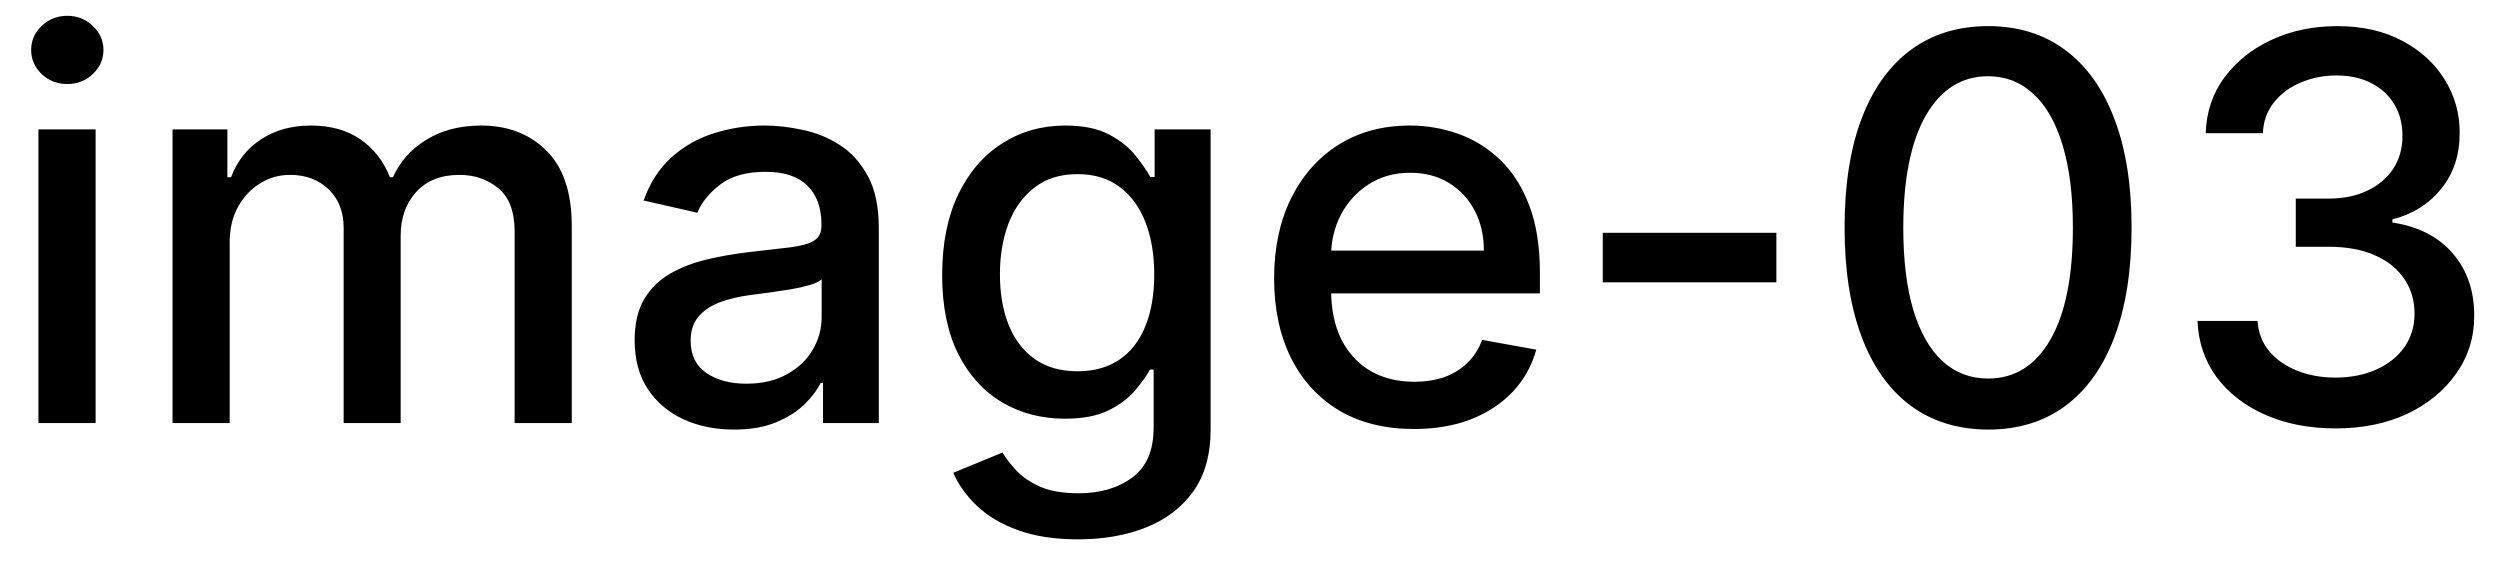 <svg width="65" height="15" viewBox="0 0 65 15" fill="none" xmlns="http://www.w3.org/2000/svg">
<path d="M0.999 11V3.364H2.486V11H0.999ZM1.75 2.185C1.491 2.185 1.269 2.099 1.084 1.927C0.902 1.751 0.81 1.542 0.81 1.3C0.81 1.055 0.902 0.846 1.084 0.674C1.269 0.498 1.491 0.411 1.75 0.411C2.009 0.411 2.229 0.498 2.411 0.674C2.597 0.846 2.69 1.055 2.69 1.3C2.69 1.542 2.597 1.751 2.411 1.927C2.229 2.099 2.009 2.185 1.75 2.185ZM4.486 11V3.364H5.912V4.607H6.007C6.166 4.186 6.426 3.857 6.787 3.622C7.149 3.384 7.581 3.264 8.085 3.264C8.595 3.264 9.023 3.384 9.368 3.622C9.716 3.861 9.973 4.189 10.138 4.607H10.218C10.4 4.199 10.69 3.874 11.088 3.632C11.486 3.387 11.96 3.264 12.51 3.264C13.203 3.264 13.768 3.481 14.205 3.915C14.646 4.35 14.866 5.004 14.866 5.879V11H13.38V6.018C13.38 5.501 13.239 5.127 12.957 4.895C12.675 4.663 12.339 4.547 11.948 4.547C11.464 4.547 11.088 4.696 10.819 4.994C10.551 5.289 10.417 5.669 10.417 6.133V11H8.935V5.924C8.935 5.51 8.806 5.177 8.547 4.925C8.289 4.673 7.952 4.547 7.538 4.547C7.256 4.547 6.996 4.621 6.758 4.771C6.522 4.916 6.332 5.12 6.186 5.382C6.043 5.644 5.972 5.947 5.972 6.292V11H4.486ZM19.081 11.169C18.597 11.169 18.16 11.079 17.768 10.901C17.377 10.718 17.067 10.455 16.839 10.11C16.613 9.765 16.501 9.343 16.501 8.842C16.501 8.411 16.584 8.057 16.749 7.778C16.915 7.5 17.139 7.28 17.421 7.117C17.702 6.955 18.017 6.832 18.365 6.749C18.713 6.666 19.068 6.603 19.429 6.56C19.886 6.507 20.258 6.464 20.543 6.431C20.828 6.395 21.035 6.337 21.164 6.257C21.293 6.178 21.358 6.048 21.358 5.869V5.835C21.358 5.4 21.235 5.064 20.99 4.825C20.748 4.587 20.387 4.467 19.906 4.467C19.406 4.467 19.011 4.578 18.723 4.8C18.438 5.019 18.241 5.263 18.131 5.531L16.734 5.213C16.9 4.749 17.142 4.375 17.46 4.089C17.782 3.801 18.151 3.592 18.569 3.463C18.986 3.33 19.426 3.264 19.886 3.264C20.191 3.264 20.514 3.301 20.856 3.374C21.201 3.443 21.522 3.572 21.82 3.761C22.122 3.95 22.369 4.22 22.561 4.572C22.753 4.92 22.849 5.372 22.849 5.929V11H21.398V9.956H21.338C21.242 10.148 21.098 10.337 20.905 10.523C20.713 10.708 20.466 10.863 20.165 10.985C19.863 11.108 19.502 11.169 19.081 11.169ZM19.404 9.976C19.815 9.976 20.166 9.895 20.458 9.732C20.753 9.57 20.977 9.358 21.129 9.096C21.285 8.831 21.363 8.547 21.363 8.246V7.261C21.31 7.314 21.207 7.364 21.055 7.411C20.905 7.454 20.735 7.492 20.543 7.525C20.35 7.555 20.163 7.583 19.981 7.609C19.799 7.633 19.646 7.652 19.523 7.669C19.235 7.705 18.972 7.767 18.733 7.853C18.498 7.939 18.309 8.063 18.166 8.226C18.027 8.385 17.957 8.597 17.957 8.862C17.957 9.23 18.093 9.509 18.365 9.697C18.637 9.883 18.983 9.976 19.404 9.976ZM28.031 14.023C27.424 14.023 26.902 13.943 26.465 13.784C26.031 13.625 25.676 13.415 25.401 13.153C25.126 12.891 24.921 12.604 24.785 12.293L26.062 11.766C26.152 11.912 26.271 12.066 26.42 12.228C26.573 12.394 26.778 12.535 27.037 12.651C27.299 12.767 27.635 12.825 28.046 12.825C28.609 12.825 29.075 12.687 29.443 12.412C29.811 12.14 29.995 11.706 29.995 11.109V9.608H29.9C29.811 9.77 29.682 9.951 29.513 10.15C29.347 10.349 29.118 10.521 28.826 10.667C28.535 10.813 28.155 10.886 27.688 10.886C27.085 10.886 26.541 10.745 26.057 10.463C25.577 10.178 25.196 9.759 24.914 9.205C24.636 8.648 24.496 7.964 24.496 7.152C24.496 6.34 24.634 5.644 24.909 5.064C25.187 4.484 25.569 4.04 26.052 3.732C26.536 3.42 27.085 3.264 27.698 3.264C28.172 3.264 28.555 3.344 28.846 3.503C29.138 3.659 29.365 3.841 29.527 4.05C29.693 4.259 29.821 4.442 29.91 4.602H30.02V3.364H31.476V11.169C31.476 11.825 31.324 12.364 31.019 12.785C30.714 13.206 30.301 13.517 29.781 13.72C29.264 13.922 28.681 14.023 28.031 14.023ZM28.016 9.653C28.444 9.653 28.805 9.553 29.1 9.354C29.398 9.152 29.624 8.864 29.776 8.489C29.932 8.112 30.01 7.659 30.01 7.132C30.01 6.618 29.933 6.166 29.781 5.775C29.629 5.384 29.405 5.079 29.11 4.86C28.815 4.638 28.45 4.527 28.016 4.527C27.569 4.527 27.196 4.643 26.898 4.875C26.599 5.104 26.374 5.415 26.221 5.81C26.072 6.204 25.998 6.645 25.998 7.132C25.998 7.633 26.074 8.072 26.226 8.45C26.379 8.827 26.604 9.122 26.902 9.335C27.204 9.547 27.575 9.653 28.016 9.653ZM36.761 11.154C36.009 11.154 35.361 10.993 34.817 10.672C34.277 10.347 33.859 9.891 33.565 9.305C33.273 8.715 33.127 8.024 33.127 7.232C33.127 6.449 33.273 5.76 33.565 5.163C33.859 4.567 34.27 4.101 34.797 3.766C35.328 3.432 35.947 3.264 36.657 3.264C37.088 3.264 37.505 3.335 37.91 3.478C38.314 3.62 38.677 3.844 38.998 4.149C39.32 4.454 39.573 4.85 39.759 5.337C39.945 5.821 40.038 6.41 40.038 7.102V7.629H33.967V6.516H38.581C38.581 6.125 38.501 5.778 38.342 5.477C38.183 5.172 37.959 4.931 37.671 4.756C37.386 4.58 37.051 4.492 36.667 4.492C36.249 4.492 35.885 4.595 35.573 4.8C35.265 5.003 35.026 5.268 34.857 5.596C34.691 5.921 34.608 6.274 34.608 6.655V7.525C34.608 8.035 34.698 8.469 34.877 8.827C35.059 9.185 35.313 9.459 35.638 9.648C35.962 9.833 36.342 9.926 36.776 9.926C37.058 9.926 37.315 9.886 37.547 9.807C37.779 9.724 37.979 9.601 38.148 9.439C38.317 9.277 38.447 9.076 38.536 8.837L39.943 9.091C39.83 9.505 39.628 9.868 39.337 10.18C39.048 10.488 38.685 10.728 38.248 10.901C37.813 11.07 37.318 11.154 36.761 11.154ZM46.186 6.053V7.341H41.672V6.053H46.186ZM51.692 11.169C50.907 11.166 50.235 10.959 49.679 10.548C49.122 10.137 48.696 9.538 48.401 8.753C48.106 7.967 47.959 7.021 47.959 5.914C47.959 4.81 48.106 3.867 48.401 3.085C48.699 2.303 49.127 1.706 49.684 1.295C50.244 0.884 50.913 0.679 51.692 0.679C52.471 0.679 53.139 0.886 53.696 1.3C54.252 1.711 54.678 2.308 54.973 3.09C55.272 3.869 55.421 4.81 55.421 5.914C55.421 7.024 55.273 7.972 54.978 8.758C54.683 9.54 54.258 10.138 53.701 10.553C53.144 10.963 52.474 11.169 51.692 11.169ZM51.692 9.842C52.382 9.842 52.92 9.505 53.308 8.832C53.699 8.16 53.895 7.187 53.895 5.914C53.895 5.069 53.805 4.355 53.626 3.771C53.45 3.185 53.197 2.741 52.865 2.439C52.537 2.134 52.146 1.982 51.692 1.982C51.006 1.982 50.467 2.32 50.076 2.996C49.685 3.672 49.488 4.645 49.485 5.914C49.485 6.763 49.573 7.48 49.748 8.067C49.927 8.65 50.181 9.093 50.509 9.394C50.837 9.692 51.231 9.842 51.692 9.842ZM60.729 11.139C60.047 11.139 59.437 11.021 58.9 10.786C58.366 10.551 57.944 10.224 57.632 9.807C57.324 9.386 57.158 8.899 57.135 8.345H58.696C58.716 8.647 58.817 8.909 58.999 9.131C59.185 9.349 59.427 9.518 59.725 9.638C60.023 9.757 60.355 9.817 60.719 9.817C61.12 9.817 61.475 9.747 61.783 9.608C62.095 9.469 62.338 9.275 62.514 9.026C62.69 8.774 62.778 8.484 62.778 8.156C62.778 7.815 62.69 7.515 62.514 7.256C62.342 6.995 62.088 6.789 61.753 6.64C61.422 6.491 61.021 6.416 60.55 6.416H59.69V5.163H60.55C60.928 5.163 61.26 5.095 61.545 4.96C61.833 4.824 62.058 4.635 62.221 4.393C62.383 4.147 62.464 3.861 62.464 3.533C62.464 3.218 62.393 2.944 62.251 2.712C62.111 2.477 61.913 2.293 61.654 2.161C61.399 2.028 61.097 1.962 60.749 1.962C60.418 1.962 60.108 2.023 59.819 2.146C59.534 2.265 59.302 2.437 59.123 2.663C58.944 2.885 58.848 3.152 58.835 3.463H57.349C57.365 2.913 57.528 2.429 57.836 2.011C58.147 1.594 58.558 1.267 59.069 1.032C59.579 0.797 60.146 0.679 60.769 0.679C61.422 0.679 61.985 0.807 62.459 1.062C62.937 1.314 63.304 1.65 63.563 2.071C63.825 2.492 63.954 2.953 63.951 3.453C63.954 4.023 63.795 4.507 63.474 4.905C63.155 5.303 62.731 5.569 62.201 5.705V5.785C62.877 5.888 63.401 6.156 63.772 6.59C64.146 7.024 64.332 7.563 64.329 8.206C64.332 8.766 64.176 9.268 63.861 9.712C63.55 10.156 63.124 10.506 62.584 10.761C62.043 11.013 61.425 11.139 60.729 11.139Z" fill="black"/>
</svg>
